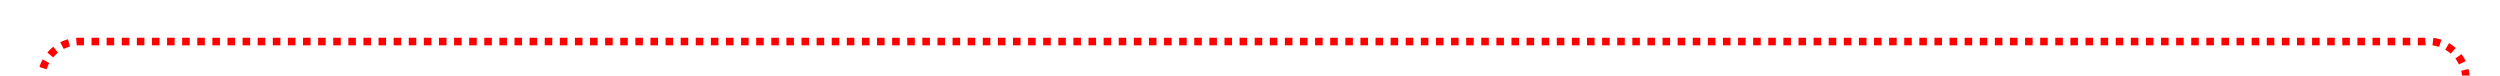 ﻿<?xml version="1.0" encoding="utf-8"?>
<svg version="1.1" xmlns:xlink="http://www.w3.org/1999/xlink" width="331px" height="10px" preserveAspectRatio="xMinYMid meet" viewBox="3154 216  331 8" xmlns="http://www.w3.org/2000/svg">
  <path d="M 3159.5 242  L 3159.5 225  A 5 5 0 0 1 3164.5 220.5 L 3475 220.5  A 5 5 0 0 1 3480.5 225.5 L 3480.5 1125  A 5 5 0 0 0 3485.5 1130.5 L 3489 1130.5  A 5 5 0 0 0 3494.5 1125.5 L 3494.5 1110  " stroke-width="1" stroke-dasharray="1,1" stroke="#ff0000" fill="none" />
  <path d="M 3489 1111  L 3500 1111  L 3500 1110  L 3489 1110  L 3489 1111  Z " fill-rule="nonzero" fill="#ff0000" stroke="none" />
</svg>